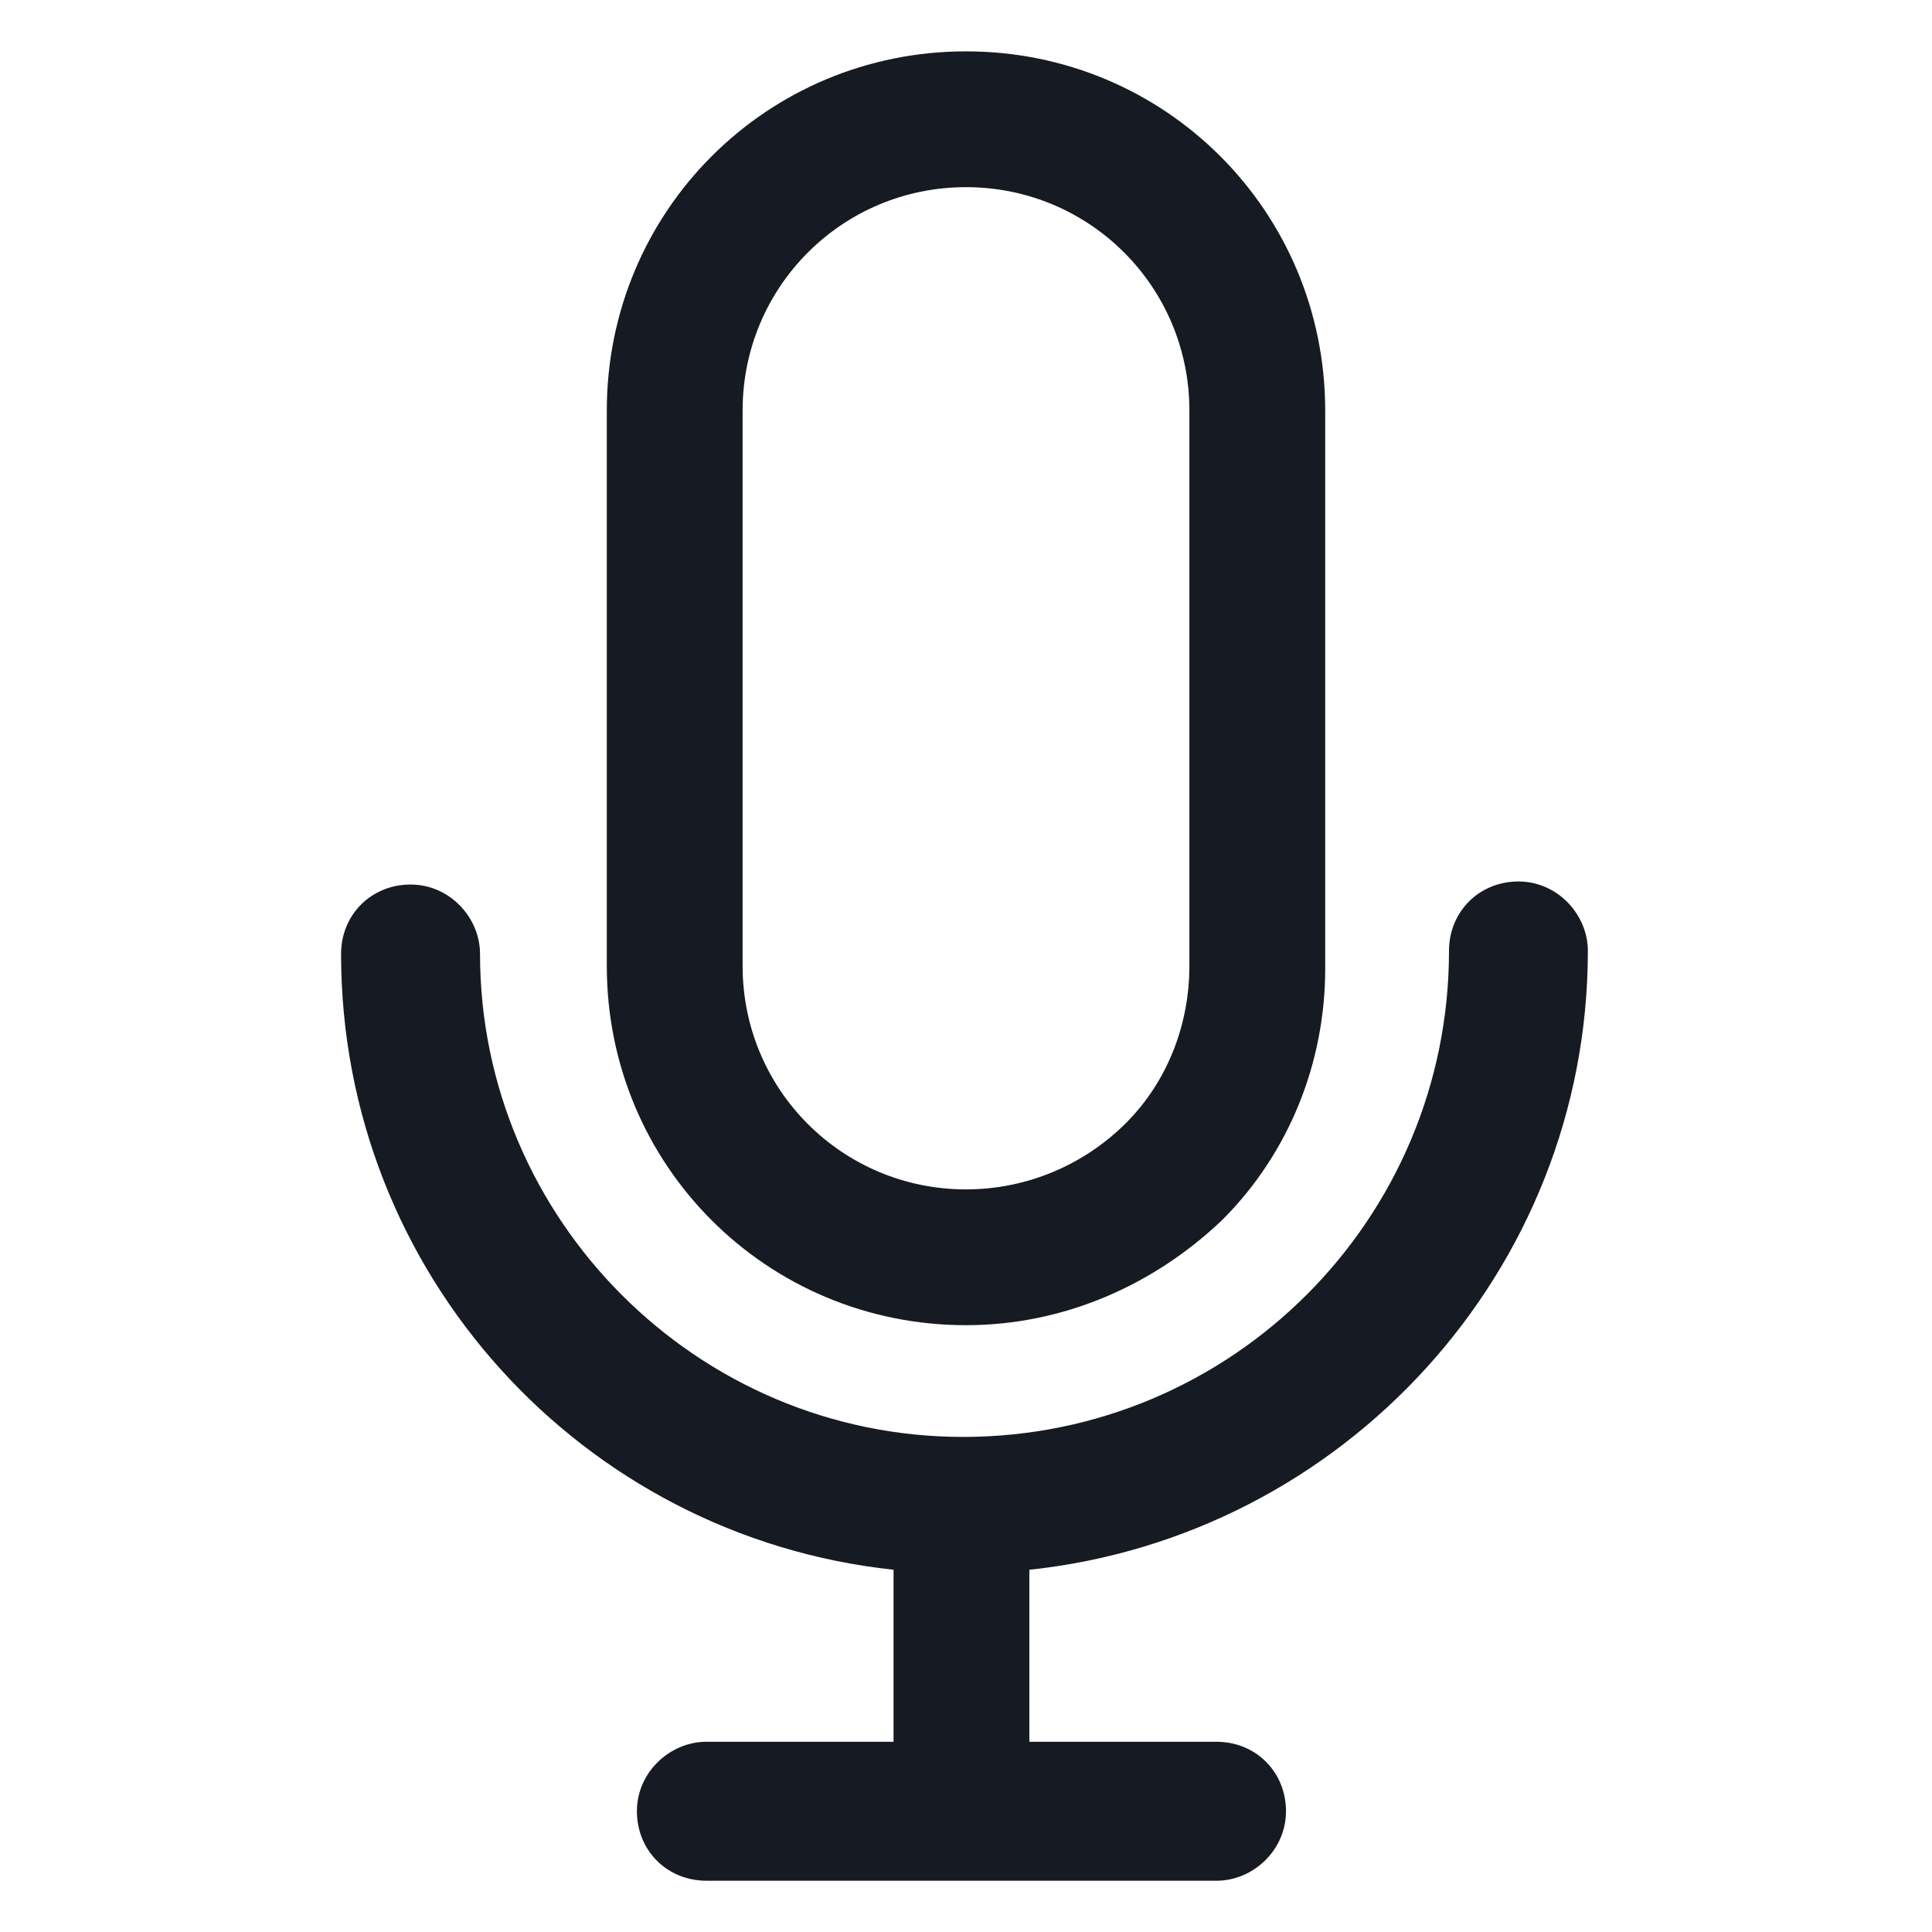 <svg width="24" height="24" viewBox="0 0 24 24" fill="none" xmlns="http://www.w3.org/2000/svg">
<path d="M12 16.462C13.2 16.462 14.325 15.975 15.188 15.15C16.012 14.325 16.462 13.2 16.462 12.037V5.1C16.462 2.625 14.475 0.638 12 0.638C9.525 0.638 7.538 2.625 7.538 5.1V12C7.538 14.475 9.525 16.462 12 16.462ZM9.225 5.1C9.225 3.563 10.463 2.325 12 2.325C13.537 2.325 14.775 3.563 14.775 5.1V12C14.775 12.713 14.512 13.425 13.988 13.95C13.463 14.475 12.75 14.775 12 14.775C10.463 14.775 9.225 13.537 9.225 12V5.1Z" fill="#161A23"/>
<path d="M19.725 11.812C19.725 11.363 19.35 10.95 18.863 10.95C18.375 10.95 18 11.325 18 11.812C18 15.15 15.3 17.85 11.963 17.85C8.662 17.85 5.963 15.15 5.963 11.85C5.963 11.4 5.588 10.988 5.1 10.988C4.612 10.988 4.237 11.363 4.237 11.85C4.237 15.825 7.237 19.087 11.1 19.5V21.637H8.775C8.325 21.637 7.912 22.012 7.912 22.5C7.912 22.988 8.287 23.363 8.775 23.363H15.113C15.562 23.363 15.975 22.988 15.975 22.5C15.975 22.012 15.6 21.637 15.113 21.637H12.787V19.5C16.688 19.087 19.725 15.787 19.725 11.812Z" fill="#161A23"/>
</svg>
